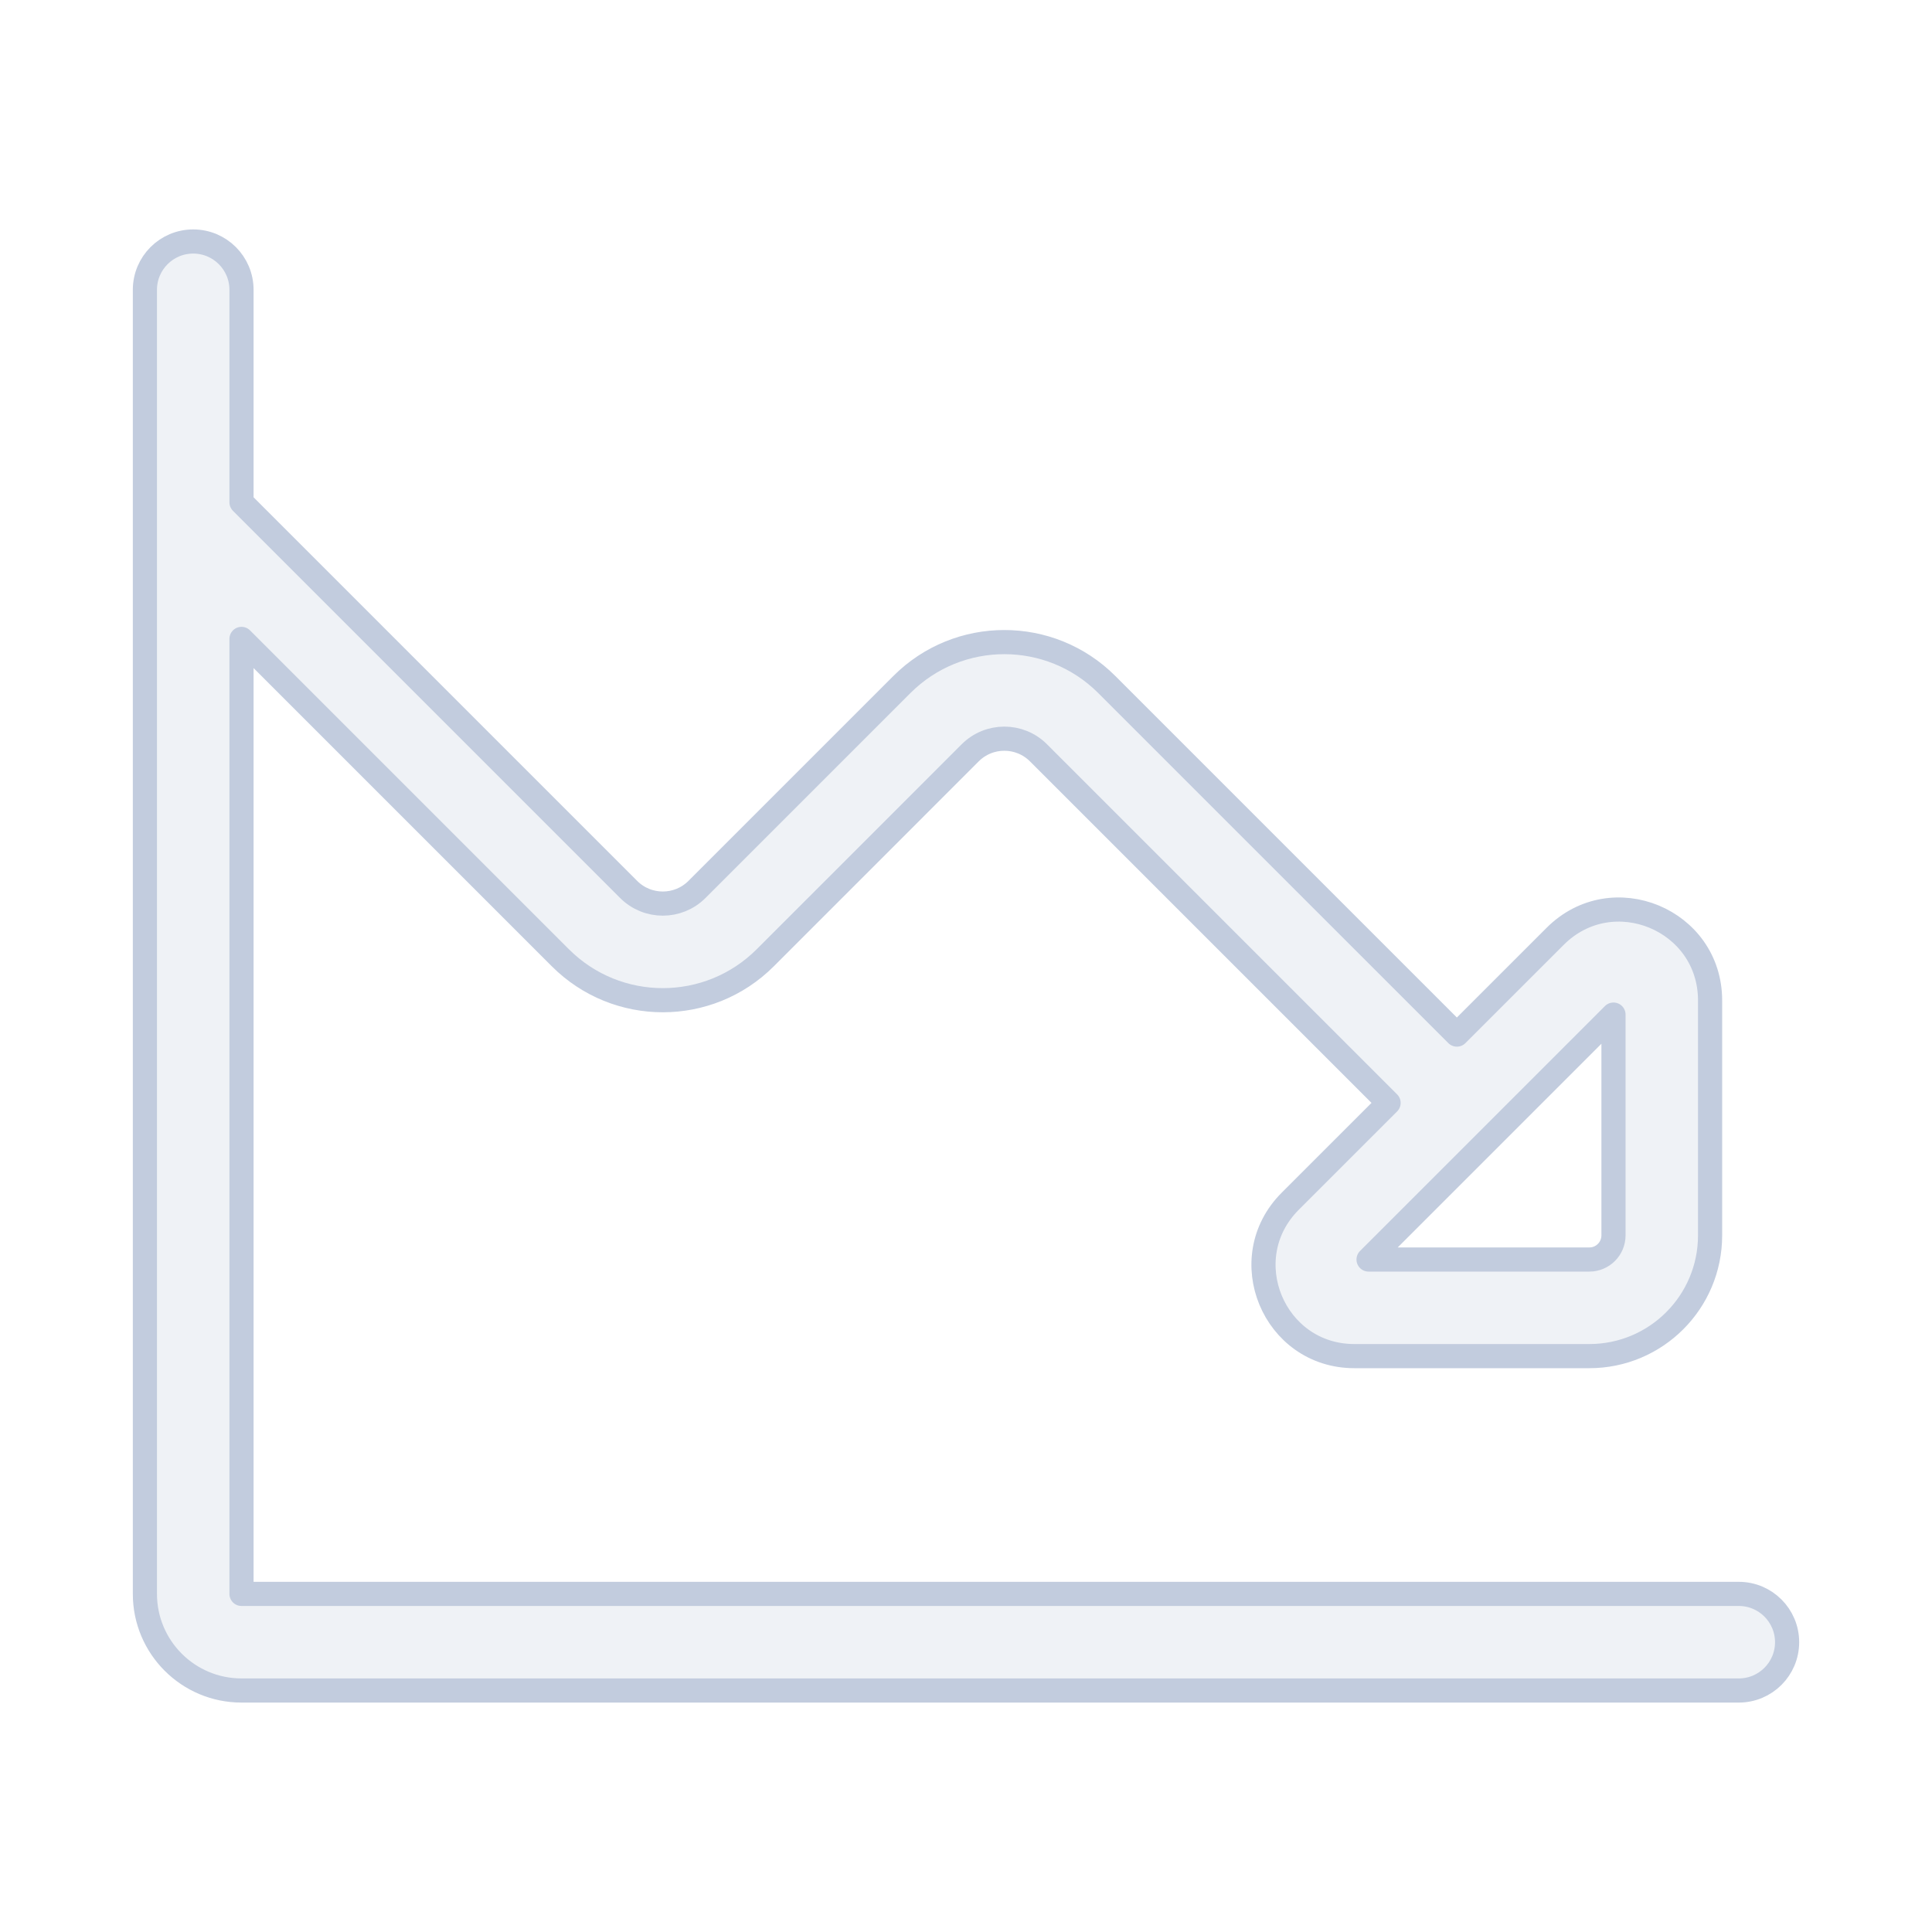 <svg width="80" height="80" viewBox="0 0 80 80" fill="none" xmlns="http://www.w3.org/2000/svg">
  <path fill-rule="evenodd" clip-rule="evenodd" d="M10 12C10 10.895 9.105 10 8 10C6.896 10 6 10.895 6 12V21.607C6 21.621 6 21.634 6 21.648V66C6 68.209 7.791 70 10 70H72C73.105 70 74 69.105 74 68C74 66.895 73.105 66 72 66H10V26.456L23.203 39.659C25.546 42.002 29.345 42.002 31.688 39.659L40.173 31.173C40.954 30.392 42.221 30.392 43.002 31.173L57.498 45.669L53.426 49.74C51.059 52.107 52.736 56.154 56.083 56.154H65.811C68.573 56.154 70.811 53.916 70.811 51.154V41.426C70.811 38.079 66.764 36.403 64.397 38.77L60.326 42.84L45.83 28.345C43.487 26.002 39.688 26.002 37.345 28.345L28.86 36.83C28.079 37.611 26.812 37.611 26.031 36.83L10 20.799V12ZM66.811 42.012V51.154C66.811 51.706 66.364 52.154 65.811 52.154H56.669L66.811 42.012Z" fill="#C2CCDE" fill-opacity="0.25" stroke="#C2CCDE" stroke-linecap="round" stroke-linejoin="round" />
</svg>